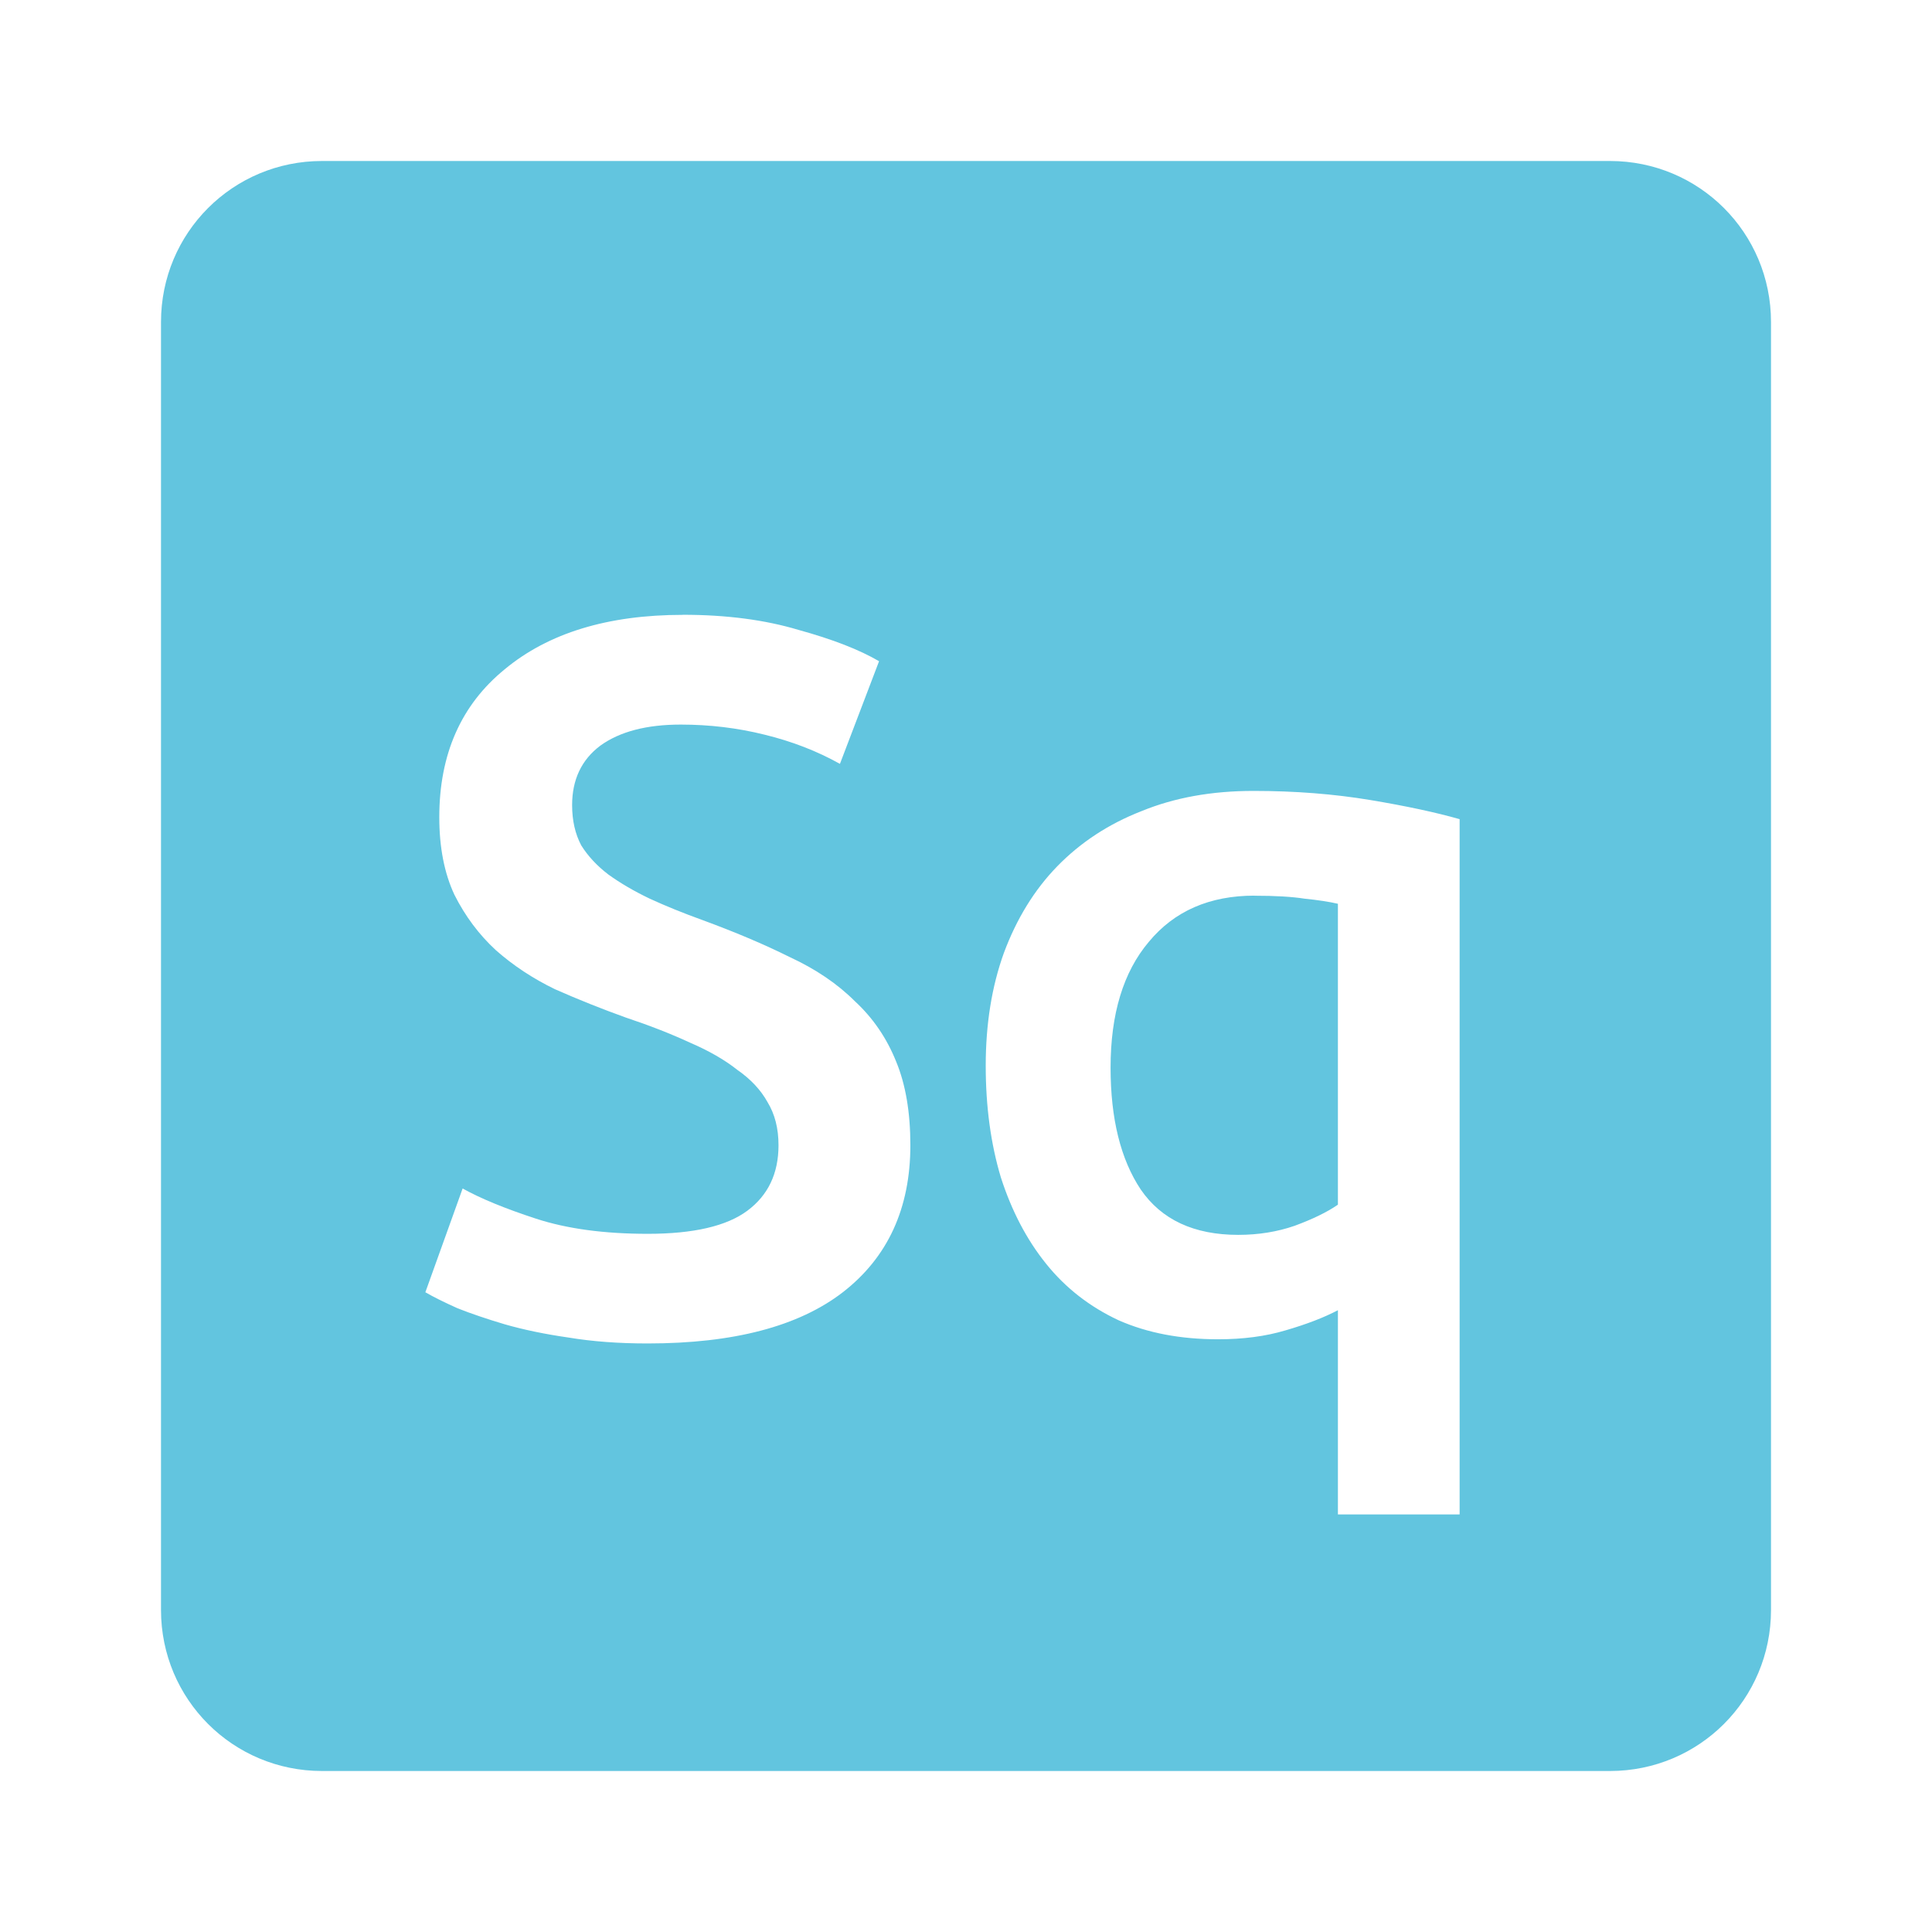 <svg viewBox="0 0 24 24" xmlns="http://www.w3.org/2000/svg">
 <path d="m4 2c-1.108 0-2 .892-2 2v16c0 1.108.892 2 2 2h16c1.108 0 2-.892 2-2v-16c0-1.108-.892-2-2-2zm4.482 5.637c.542 0 1.021.063 1.438.188.425.117.758.247 1 .389l-.486 1.275c-.283-.158-.596-.28-.938-.363-.333-.083-.681-.125-1.039-.125-.425 0-.758.087-1 .262-.233.175-.35.422-.35.738 0 .192.038.358.113.5.083.133.196.255.338.363.15.108.32.207.512.299.2.092.417.18.65.264.408.15.771.303 1.088.461.325.15.596.334.813.551.225.208.395.458.512.75.117.283.176.629.176 1.037 0 .783-.28 1.393-.838 1.826-.55.425-1.359.637-2.426.637-.358 0-.686-.024-.986-.074-.292-.042-.556-.097-.789-.164-.225-.067-.419-.133-.586-.199-.167-.075-.3-.141-.4-.199l.463-1.289c.225.125.529.25.912.375.383.125.845.188 1.387.188.567 0 .98-.095 1.238-.287.258-.192.387-.463.387-.813 0-.208-.045-.387-.137-.537-.083-.15-.208-.284-.375-.4-.158-.125-.355-.238-.588-.338-.233-.108-.501-.213-.801-.313-.3-.108-.592-.225-.875-.35-.275-.133-.52-.295-.736-.486-.208-.192-.38-.421-.514-.688-.125-.267-.188-.588-.188-.963 0-.783.271-1.396.813-1.838.542-.45 1.28-.676 2.213-.676zm7.088 2.188c.517 0 1 .038 1.451.113.45.075.82.155 1.111.238v8.637h-1.512v-2.537c-.175.092-.392.175-.65.25-.25.075-.53.111-.838.111-.467 0-.878-.078-1.236-.236-.358-.167-.659-.401-.9-.701-.242-.3-.429-.658-.563-1.074-.125-.417-.188-.878-.188-1.387 0-.517.075-.984.225-1.4.158-.425.379-.785.662-1.076.292-.3.642-.529 1.051-.688.408-.167.87-.25 1.387-.25zm.014 1.301c-.558 0-.996.191-1.313.574-.317.375-.475.896-.475 1.563 0 .633.125 1.139.375 1.514.258.375.661.563 1.211.563.25 0 .485-.038.701-.113.225-.083.404-.17.537-.262v-3.738c-.108-.025-.245-.046-.412-.063-.158-.025-.367-.037-.625-.037z" fill="#62c5df"/>
</svg>
